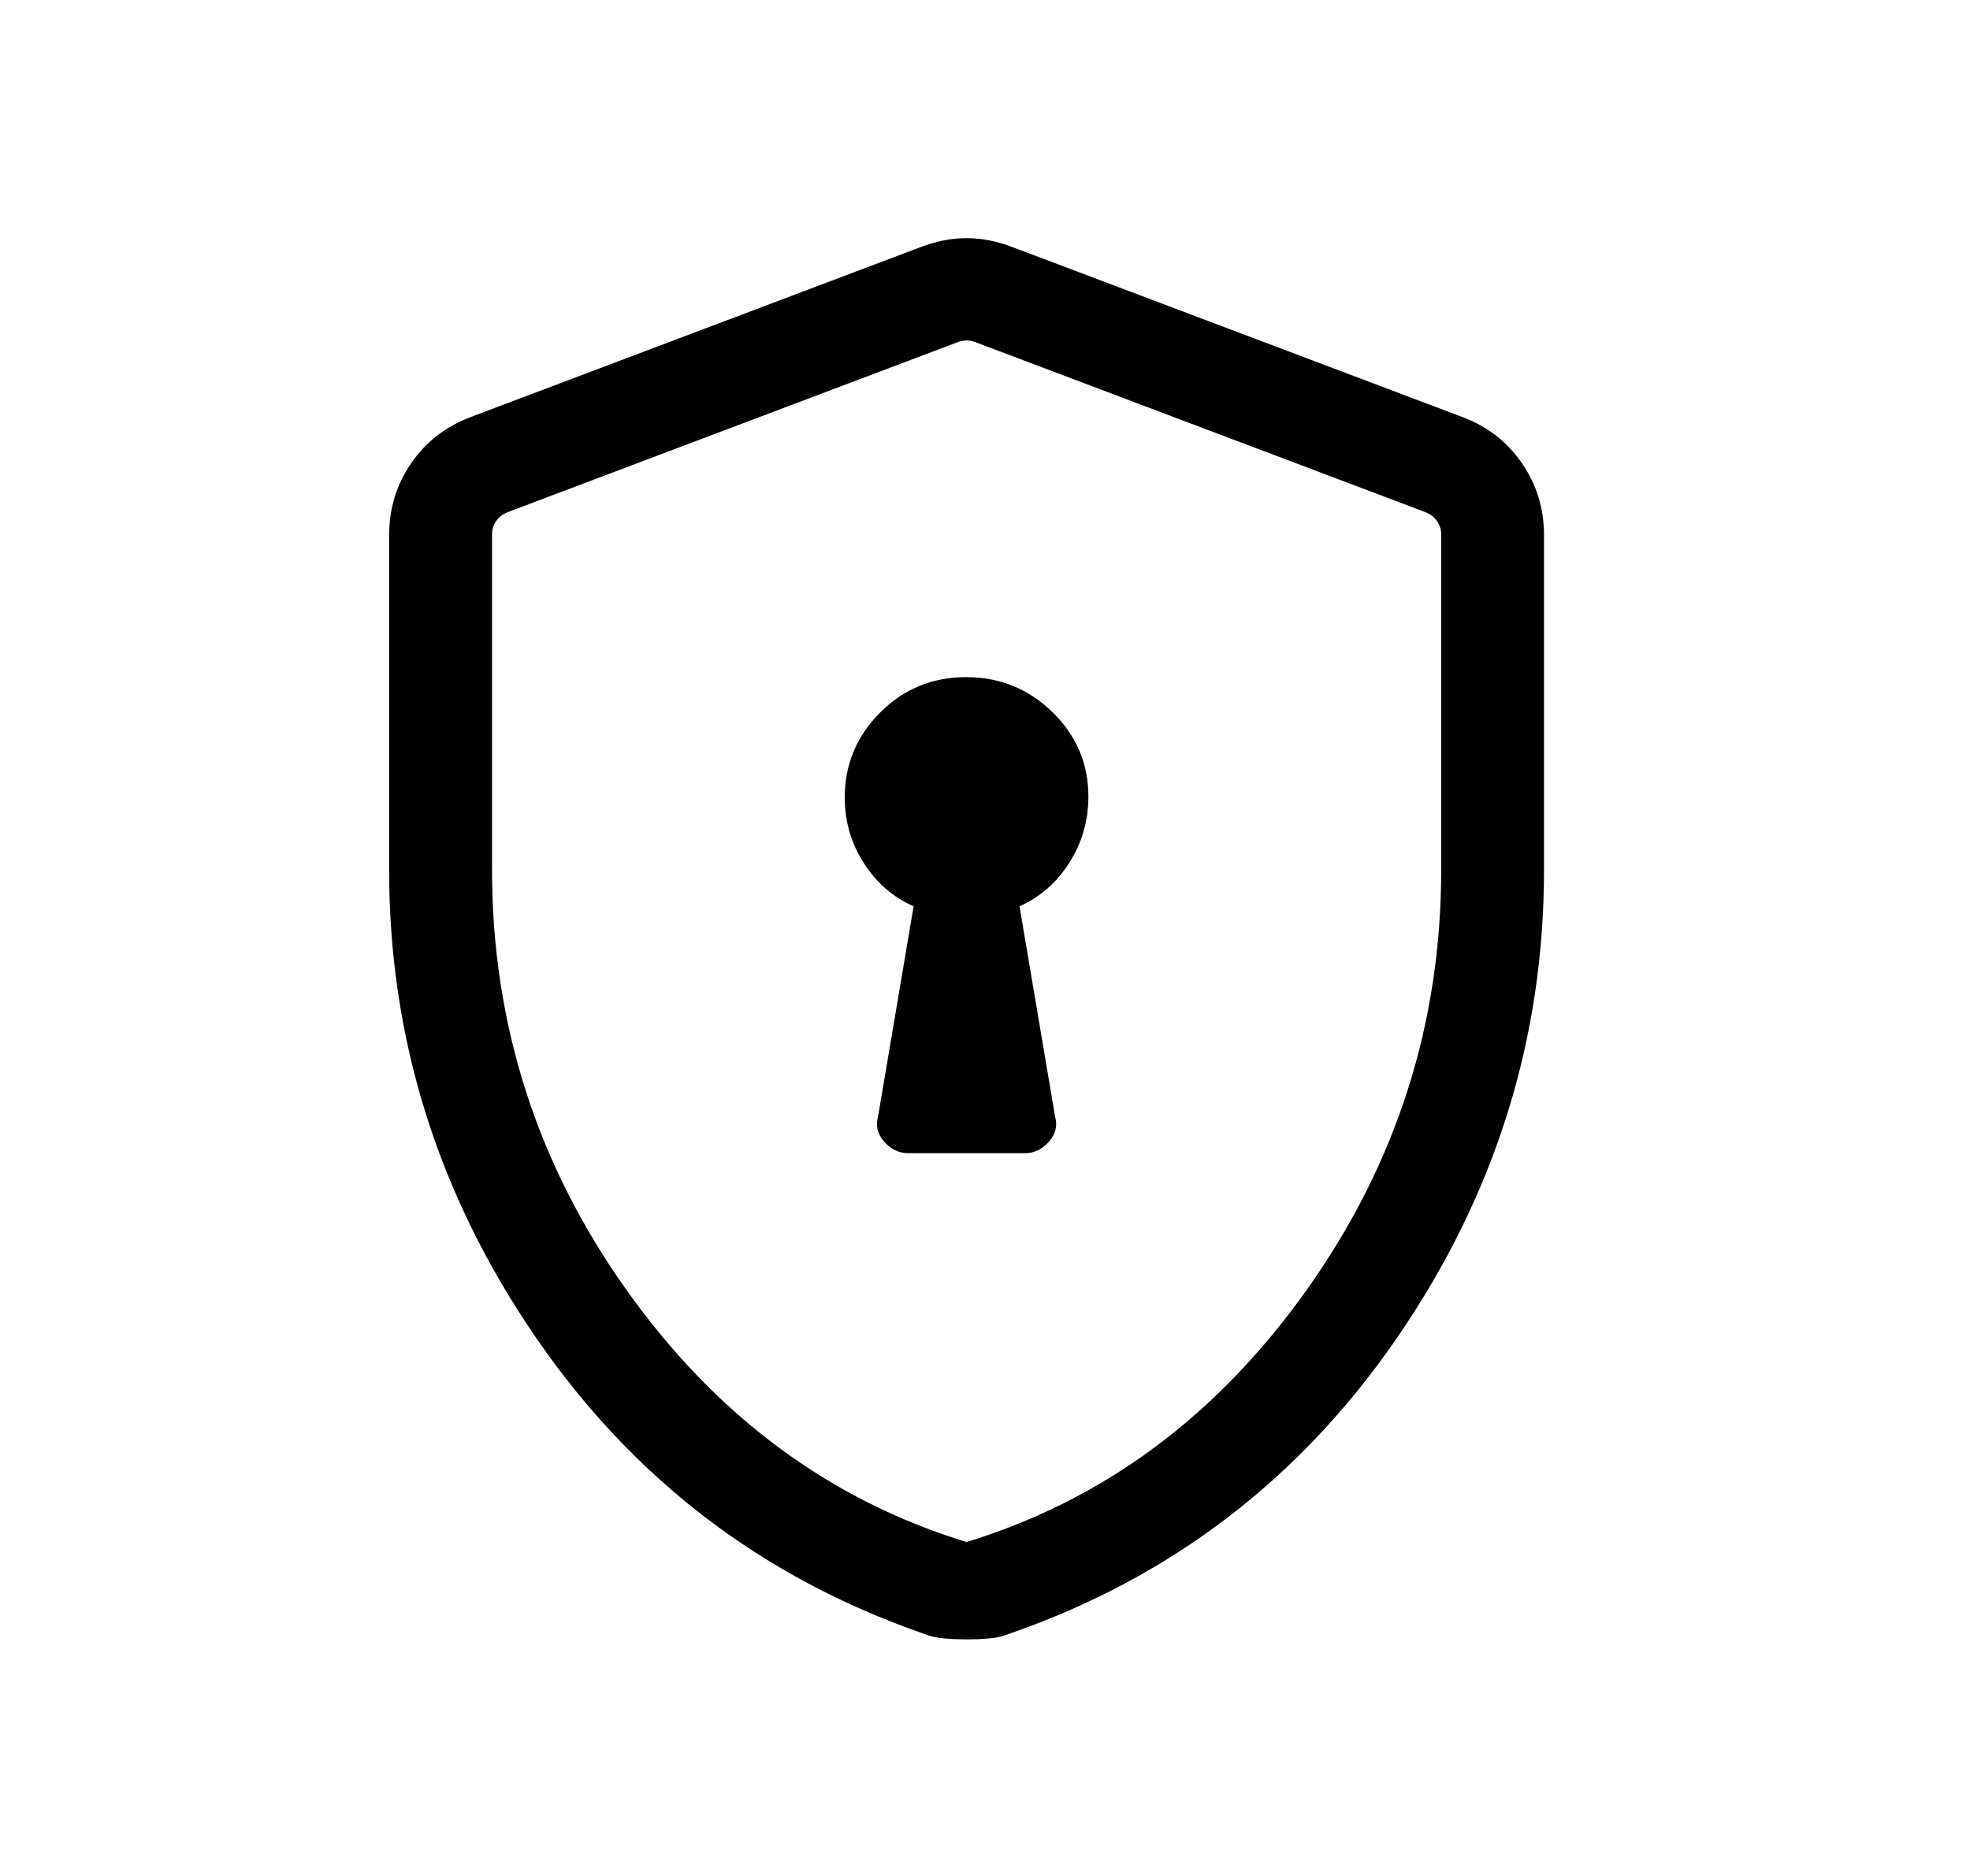 <svg width="21" height="20" viewBox="0 0 21 20" fill="none" xmlns="http://www.w3.org/2000/svg">
<mask id="mask0_287_14556" style="mask-type:alpha" maskUnits="userSpaceOnUse" x="0" y="0" width="21" height="20">
<rect x="0.188" width="20.236" height="20" fill="#D9D9D9"/>
</mask>
<g mask="url(#mask0_287_14556)">
<path d="M9.678 12.294H10.929C11.025 12.294 11.109 12.253 11.181 12.172C11.253 12.091 11.275 12.002 11.247 11.904L10.868 9.662C11.087 9.565 11.264 9.41 11.399 9.197C11.535 8.984 11.602 8.749 11.602 8.492C11.602 8.142 11.475 7.842 11.219 7.592C10.964 7.343 10.657 7.219 10.298 7.219C9.94 7.219 9.634 7.344 9.383 7.596C9.131 7.847 9.005 8.149 9.005 8.502C9.005 8.757 9.072 8.99 9.208 9.201C9.343 9.412 9.52 9.566 9.739 9.662L9.36 11.904C9.332 12.002 9.354 12.091 9.426 12.172C9.498 12.253 9.582 12.294 9.678 12.294ZM10.303 17.478C10.23 17.478 10.151 17.475 10.067 17.468C9.982 17.461 9.908 17.443 9.843 17.416C8.121 16.818 6.741 15.762 5.704 14.247C4.667 12.732 4.148 11.074 4.148 9.273V5.707C4.148 5.423 4.226 5.167 4.383 4.939C4.539 4.712 4.749 4.548 5.013 4.448L9.812 2.635C9.979 2.571 10.143 2.539 10.303 2.539C10.465 2.539 10.628 2.571 10.795 2.635L15.594 4.448C15.858 4.548 16.068 4.712 16.224 4.939C16.381 5.167 16.459 5.423 16.459 5.707V9.273C16.459 11.074 15.94 12.732 14.903 14.247C13.866 15.762 12.486 16.818 10.764 17.416C10.699 17.443 10.625 17.461 10.54 17.468C10.456 17.475 10.377 17.478 10.303 17.478ZM10.303 16.44C11.765 15.992 12.974 15.096 13.929 13.752C14.885 12.408 15.363 10.915 15.363 9.273V5.699C15.363 5.646 15.348 5.598 15.318 5.555C15.288 5.512 15.246 5.48 15.192 5.459L10.393 3.646C10.366 3.636 10.336 3.63 10.303 3.63C10.271 3.63 10.241 3.636 10.214 3.646L5.415 5.459C5.361 5.48 5.319 5.512 5.289 5.555C5.259 5.598 5.245 5.646 5.245 5.699V9.273C5.245 10.915 5.722 12.408 6.678 13.752C7.633 15.096 8.842 15.992 10.303 16.44Z" fill="black"/>
</g>
</svg>

